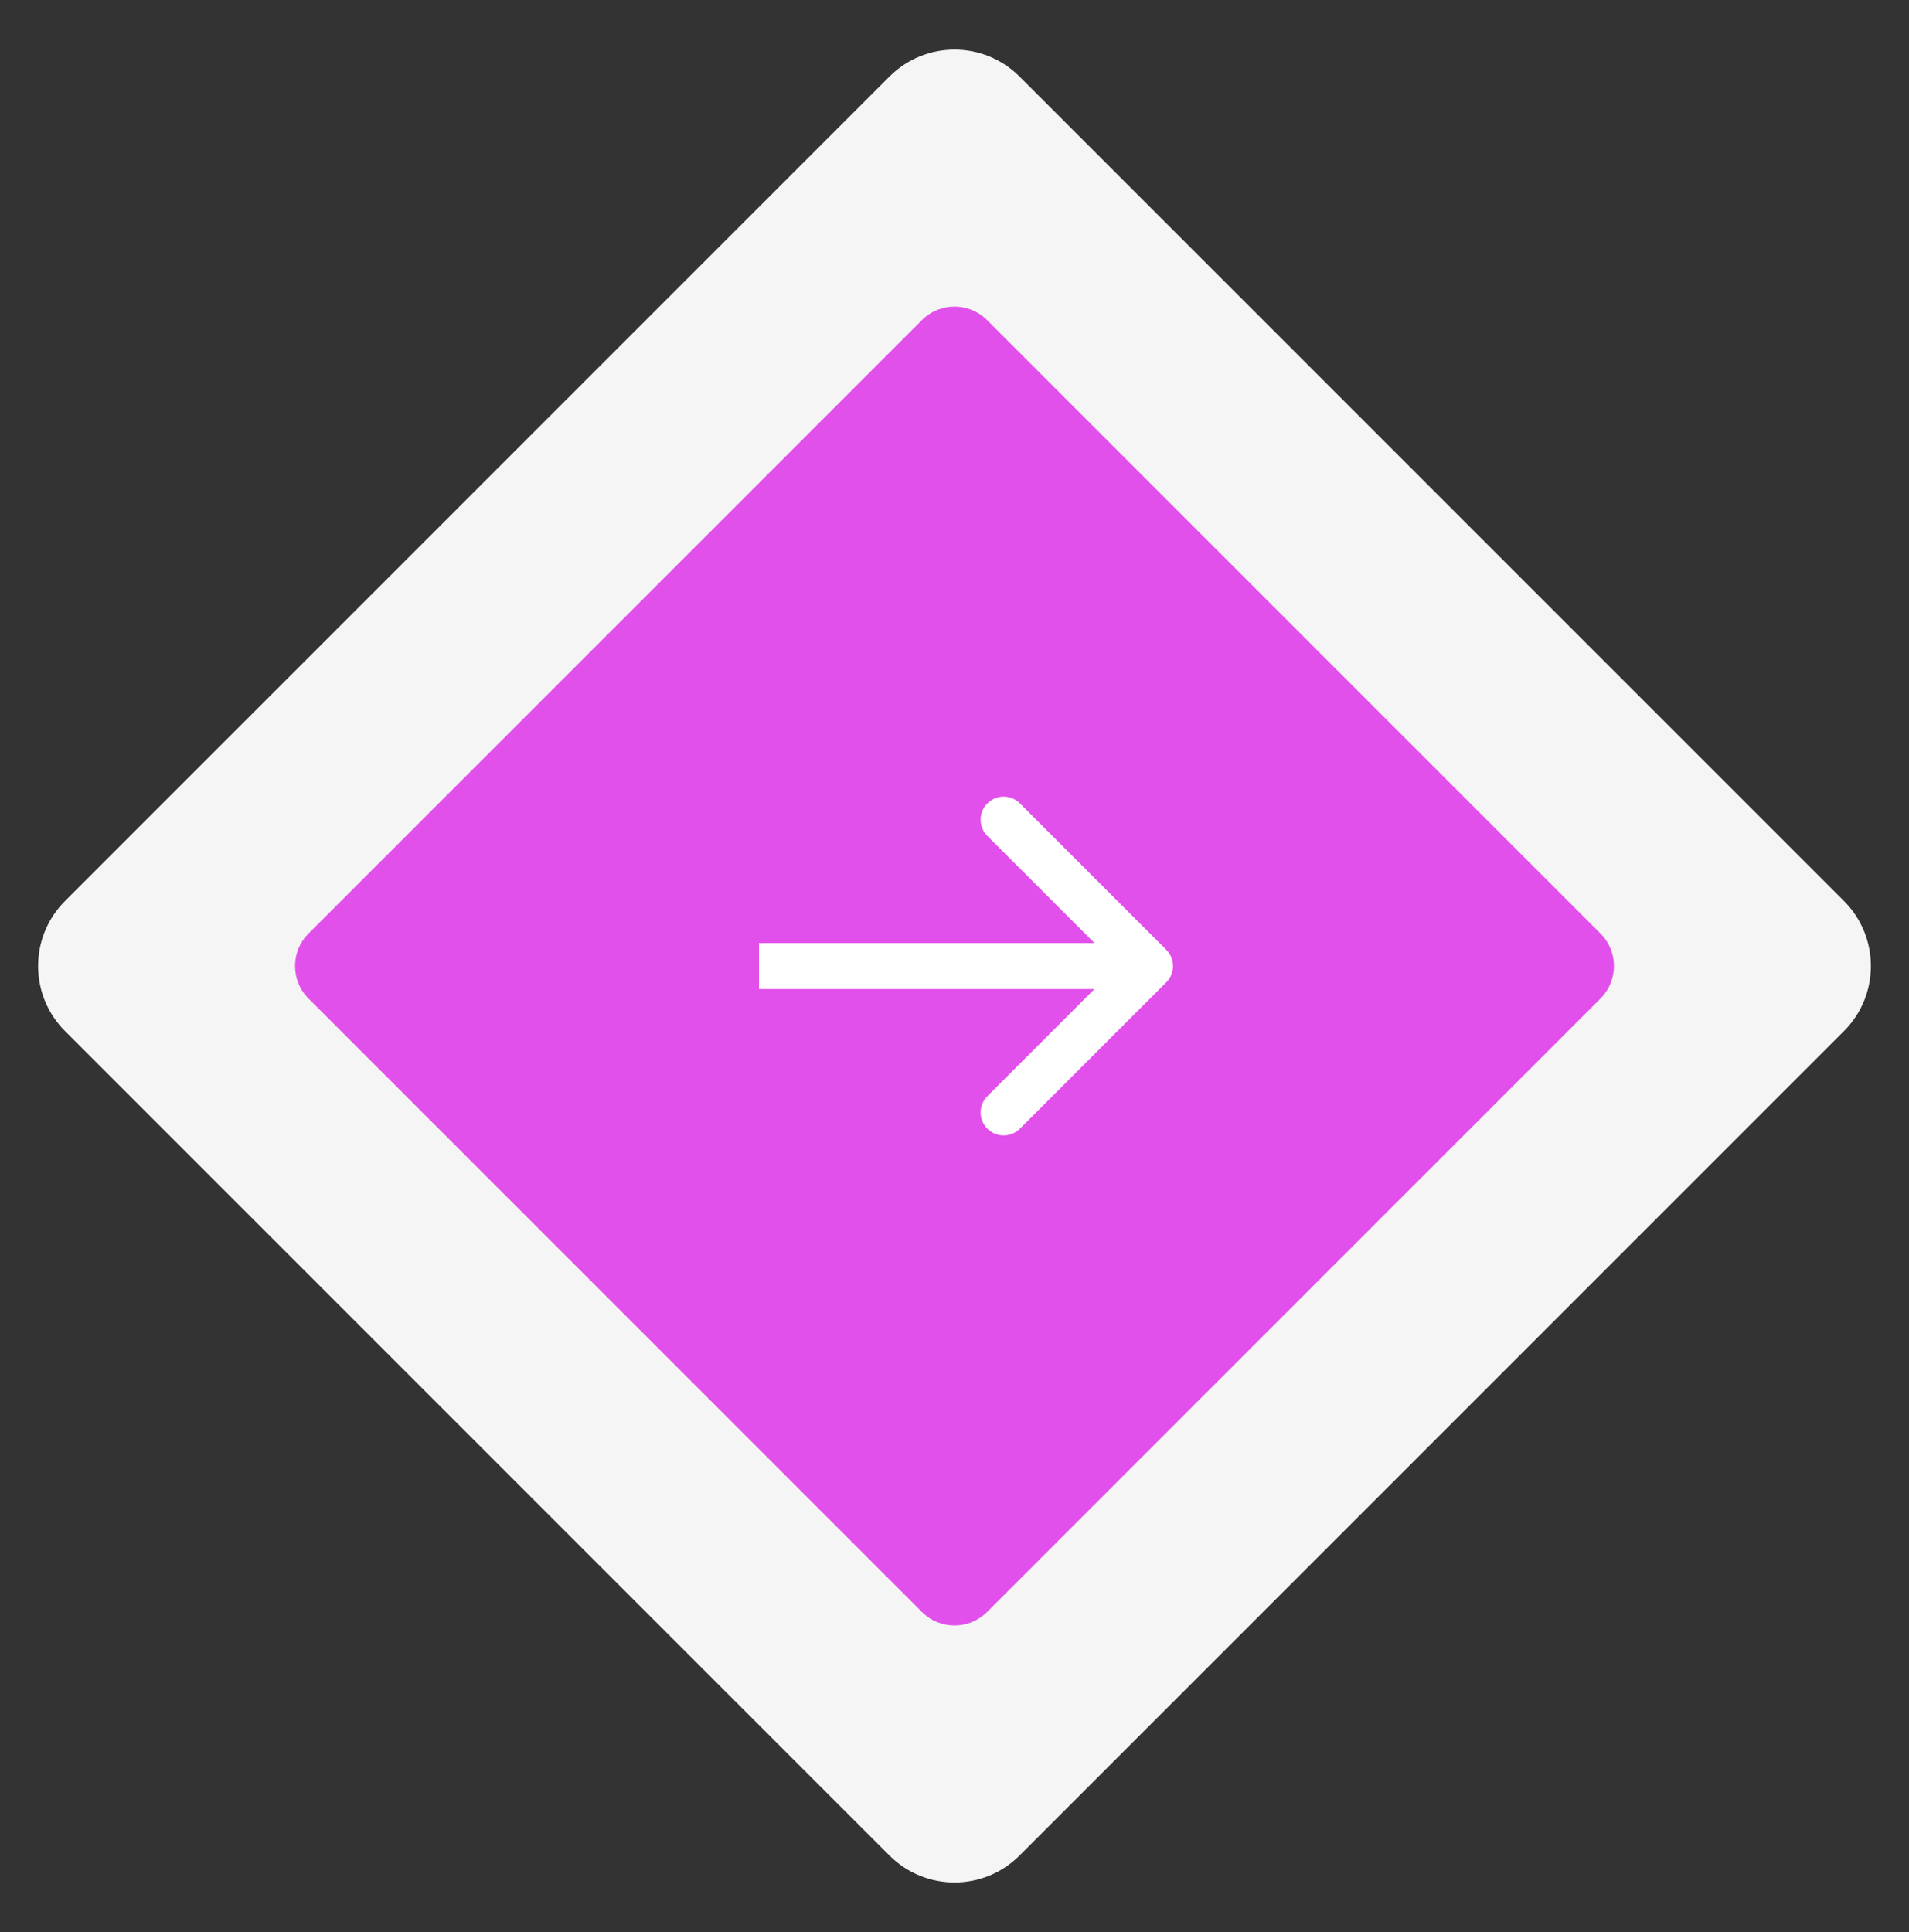 <svg width="83" height="84" viewBox="0 0 83 84" fill="none" xmlns="http://www.w3.org/2000/svg">
<rect x="0" y="0" width="83" height="84" fill="#333333" stroke="none"/>
<path d="M38.672 3.328C40.234 1.766 42.766 1.766 44.328 3.328L80.172 39.172C81.734 40.734 81.734 43.266 80.172 44.828L44.328 80.672C42.766 82.234 40.234 82.234 38.672 80.672L2.828 44.828C1.266 43.266 1.266 40.734 2.828 39.172L38.672 3.328Z" fill="#F5F5F5"/>
<path d="M40.086 13.914C40.867 13.133 42.133 13.133 42.914 13.914L69.586 40.586C70.367 41.367 70.367 42.633 69.586 43.414L42.914 70.086C42.133 70.867 40.867 70.867 40.086 70.086L13.414 43.414C12.633 42.633 12.633 41.367 13.414 40.586L40.086 13.914Z" fill="#E250EB"/>
<path d="M50.707 42.707C51.098 42.317 51.098 41.683 50.707 41.293L44.343 34.929C43.953 34.538 43.319 34.538 42.929 34.929C42.538 35.319 42.538 35.953 42.929 36.343L48.586 42L42.929 47.657C42.538 48.047 42.538 48.681 42.929 49.071C43.319 49.462 43.953 49.462 44.343 49.071L50.707 42.707ZM33 43L50 43L50 41L33 41L33 43Z" fill="white"/>
</svg>
